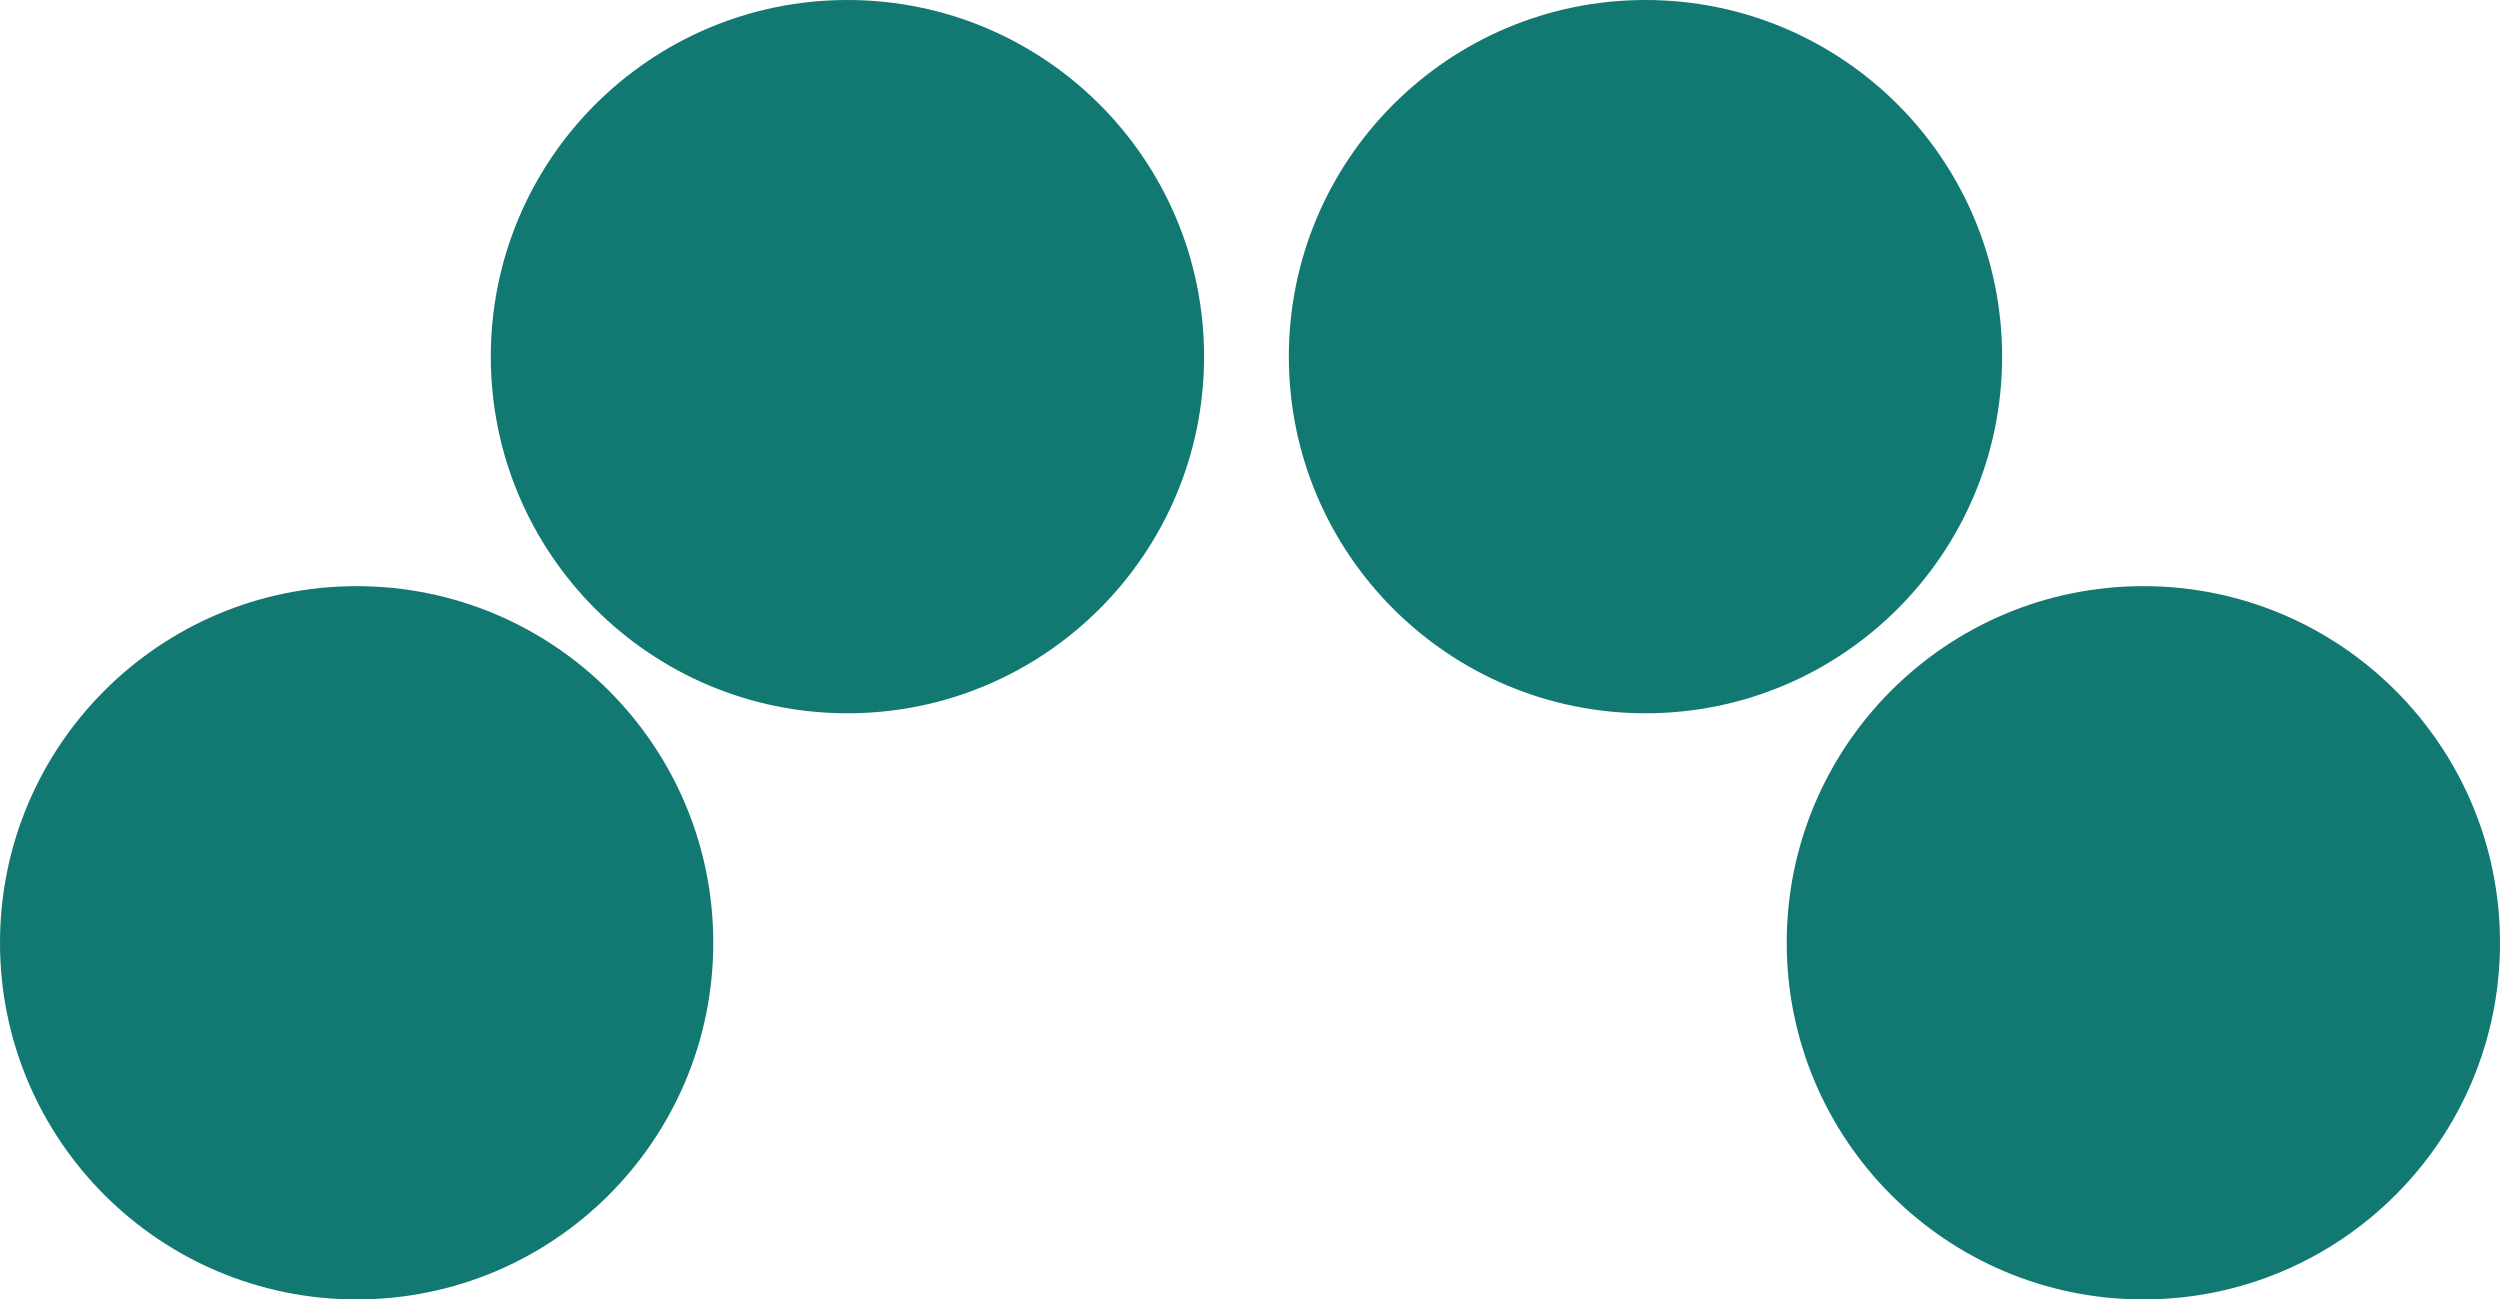 <svg version="1.1" id="图层_1" x="0px" y="0px" width="148.035px" height="76.943px" viewBox="0 0 148.035 76.943" enable-background="new 0 0 148.035 76.943" xml:space="preserve" xmlns:xml="http://www.w3.org/XML/1998/namespace" xmlns="http://www.w3.org/2000/svg" xmlns:xlink="http://www.w3.org/1999/xlink">
  <circle fill="#127972" cx="21.118" cy="55.826" r="21.118" class="color c1"/>
  <circle fill="#127972" cx="50.18" cy="21.118" r="21.118" class="color c1"/>
  <circle fill="#127972" cx="97.435" cy="21.118" r="21.118" class="color c1"/>
  <circle fill="#127972" cx="126.917" cy="55.826" r="21.118" class="color c1"/>
</svg>